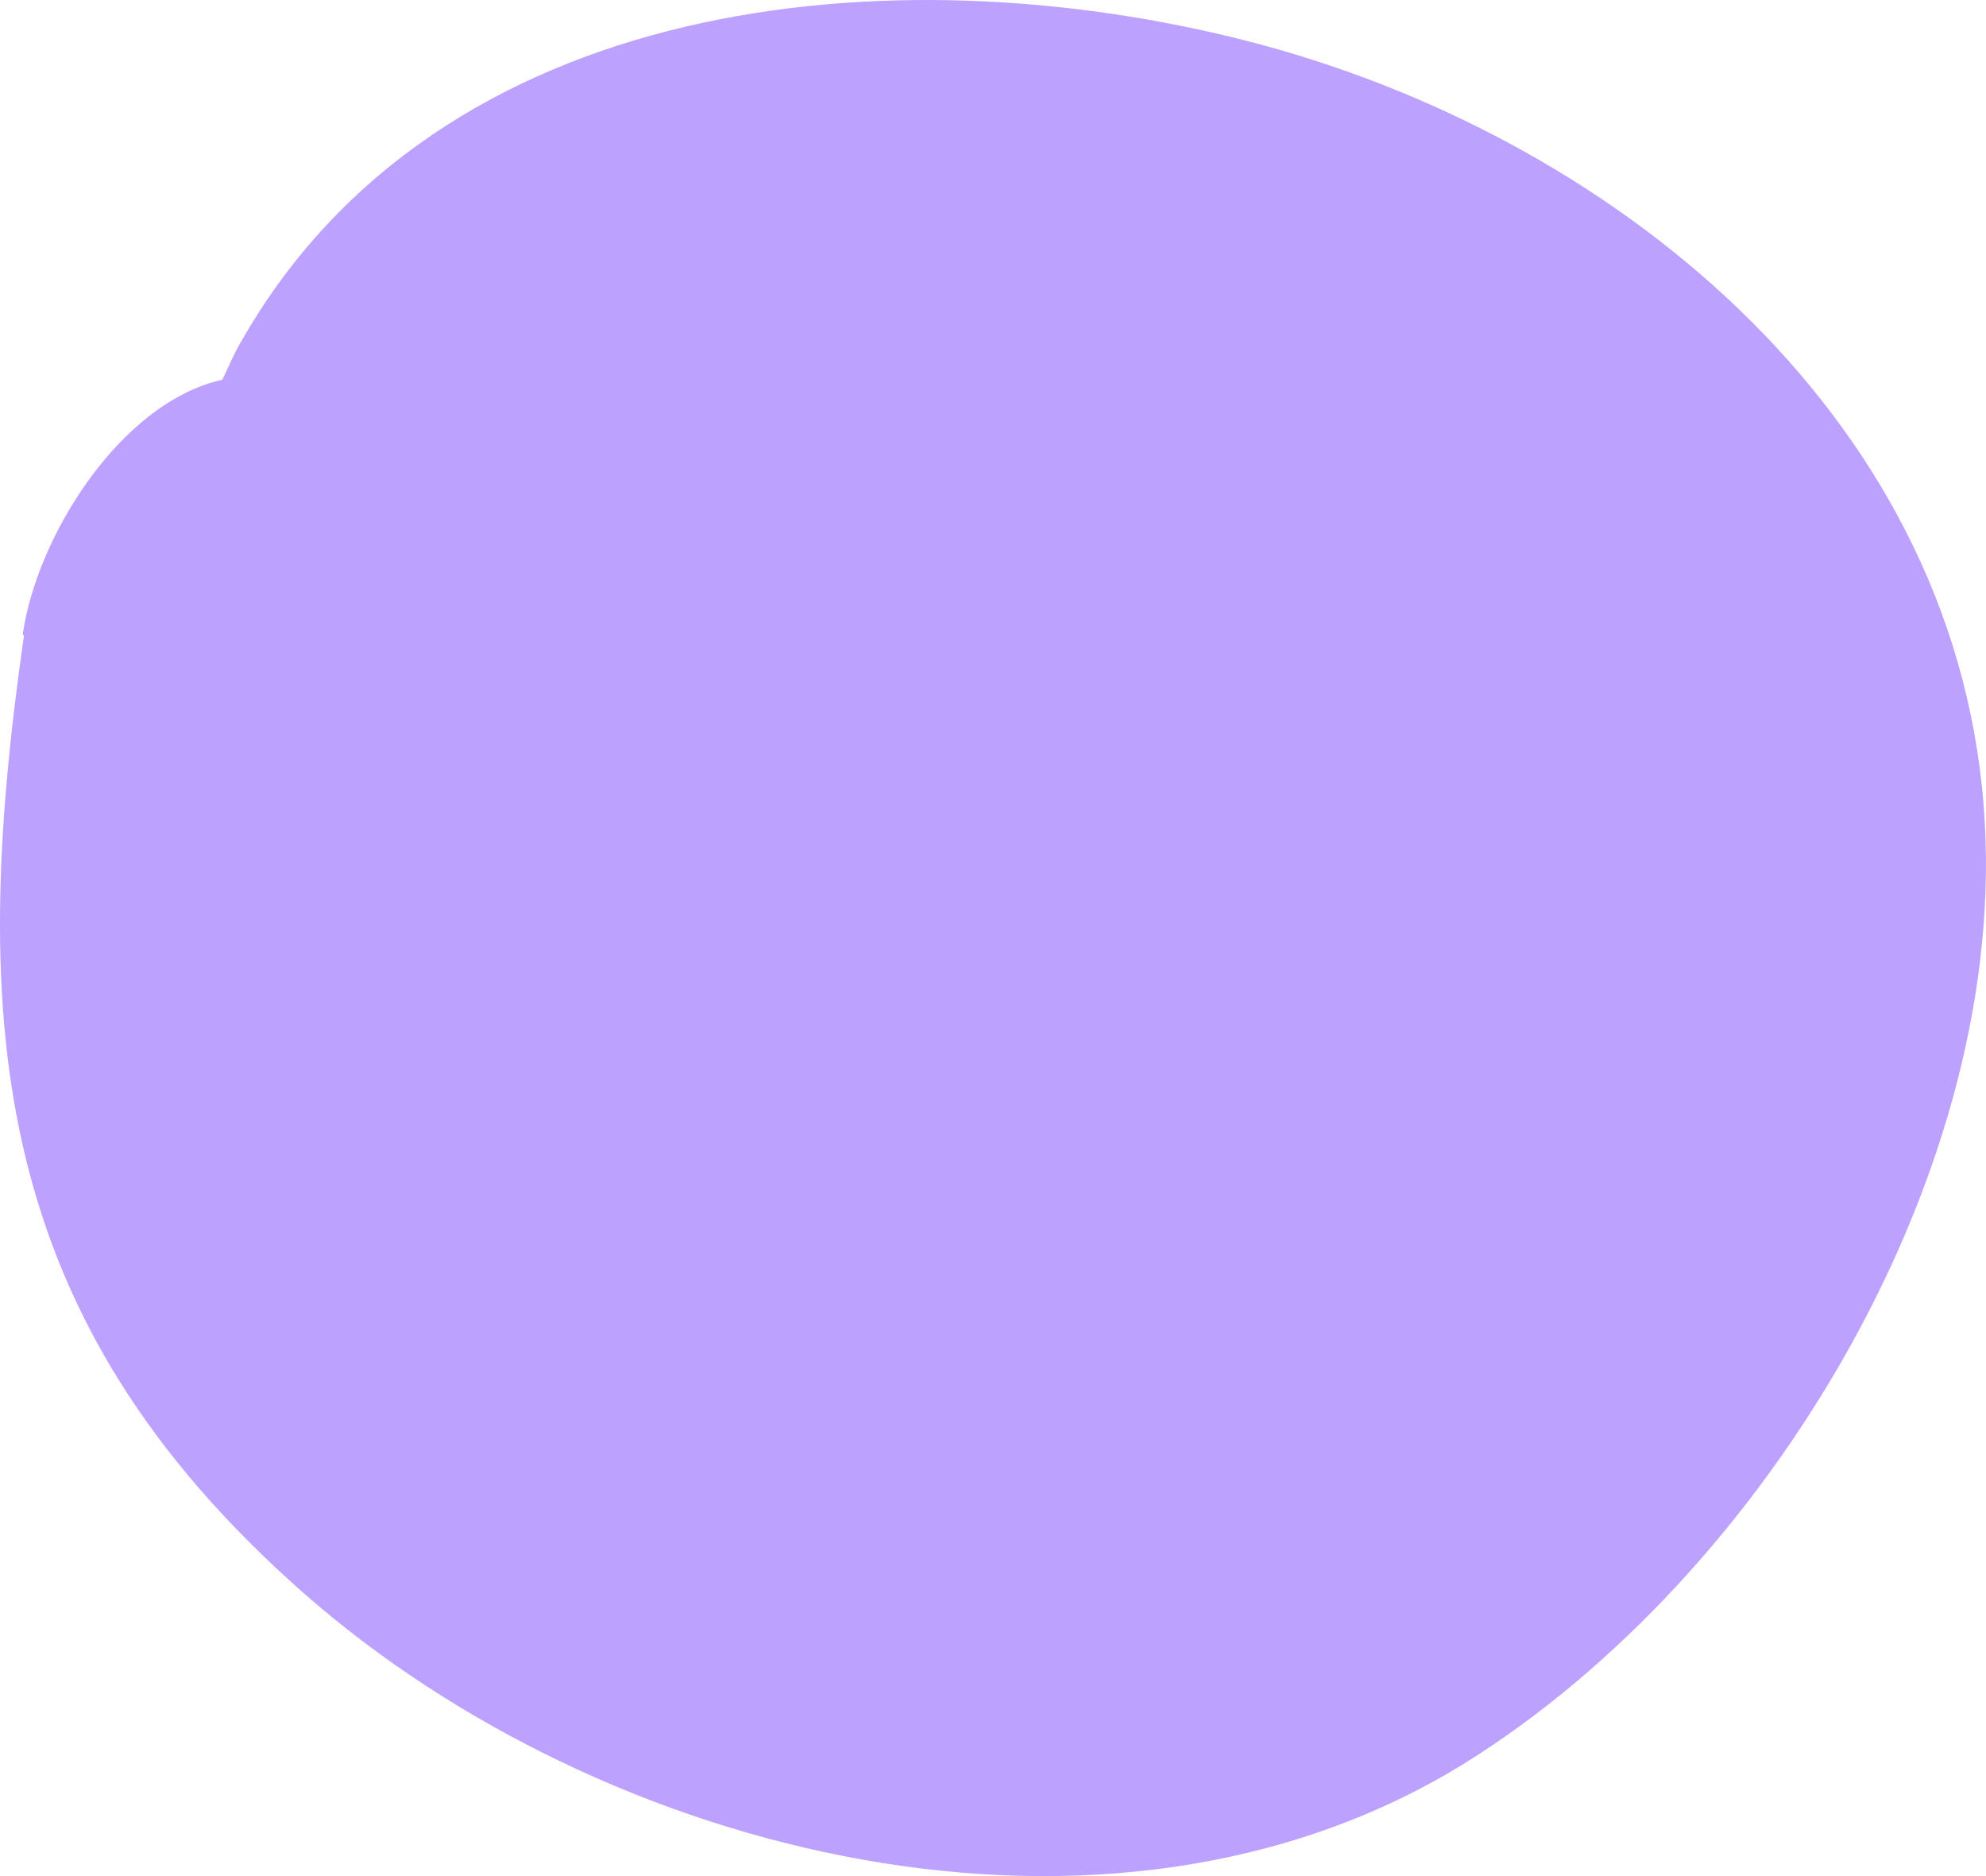 <svg width="18" height="17" viewBox="0 0 18 17" fill="none" xmlns="http://www.w3.org/2000/svg">
<path opacity="0.7" d="M0.206 5.749C0.33 4.869 1.088 3.647 2.015 3.441C2.071 3.327 2.116 3.212 2.184 3.098C3.982 -0.067 8.098 -0.444 11.286 0.367C14.565 1.201 17.697 3.704 17.979 7.303C18.239 10.583 16.012 14.274 13.276 15.977C10.042 17.977 5.463 16.822 2.75 14.434C-0.077 11.943 -0.292 9.303 0.217 5.761L0.206 5.749Z" fill="#A079FF"/>
</svg>
